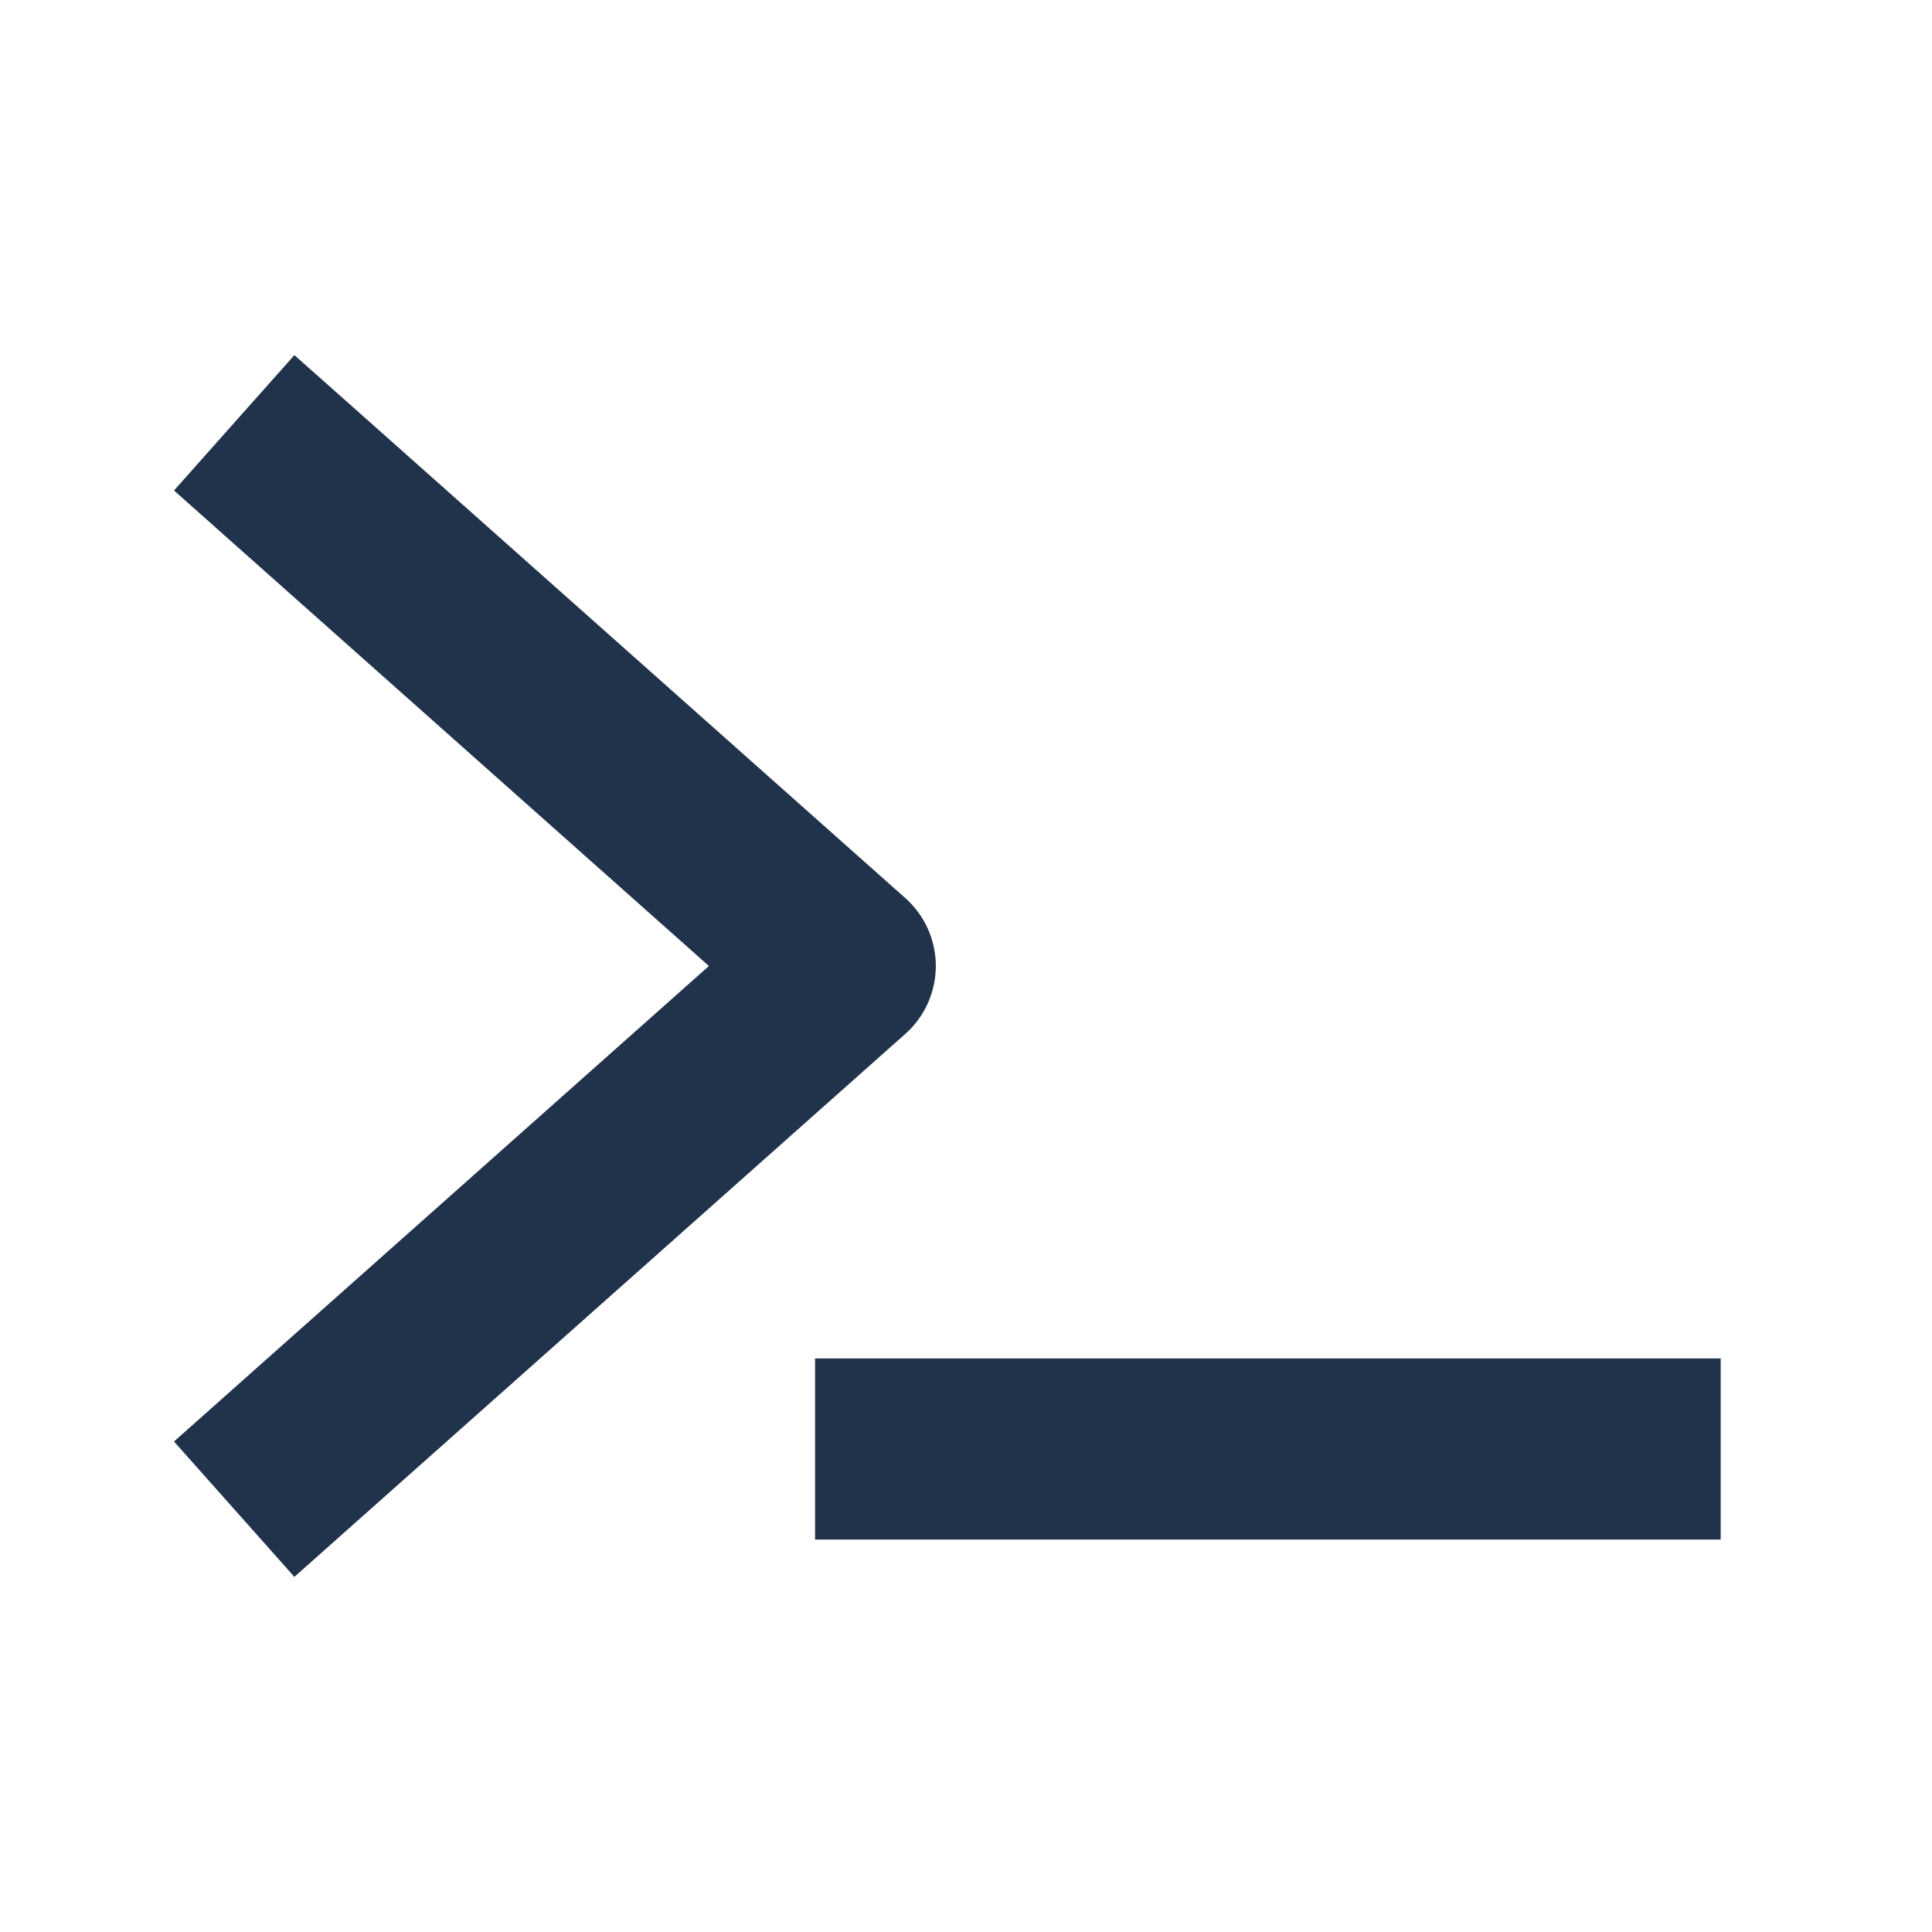 <svg width="16" height="16" viewBox="0 0 16 16" fill="none" xmlns="http://www.w3.org/2000/svg">
<path fill-rule="evenodd" clip-rule="evenodd" d="M2.999 3.439L2.438 2.941L1.441 4.062L2.002 4.561L5.871 8L2.002 11.439L1.441 11.938L2.438 13.059L2.999 12.56L7.499 8.561C7.659 8.418 7.75 8.214 7.75 8C7.75 7.786 7.659 7.582 7.499 7.439L2.999 3.439ZM7.5 11.25H6.75V12.75H7.5H13.5H14.25V11.25H13.5H7.5Z" fill="#21324B"/>
</svg>
